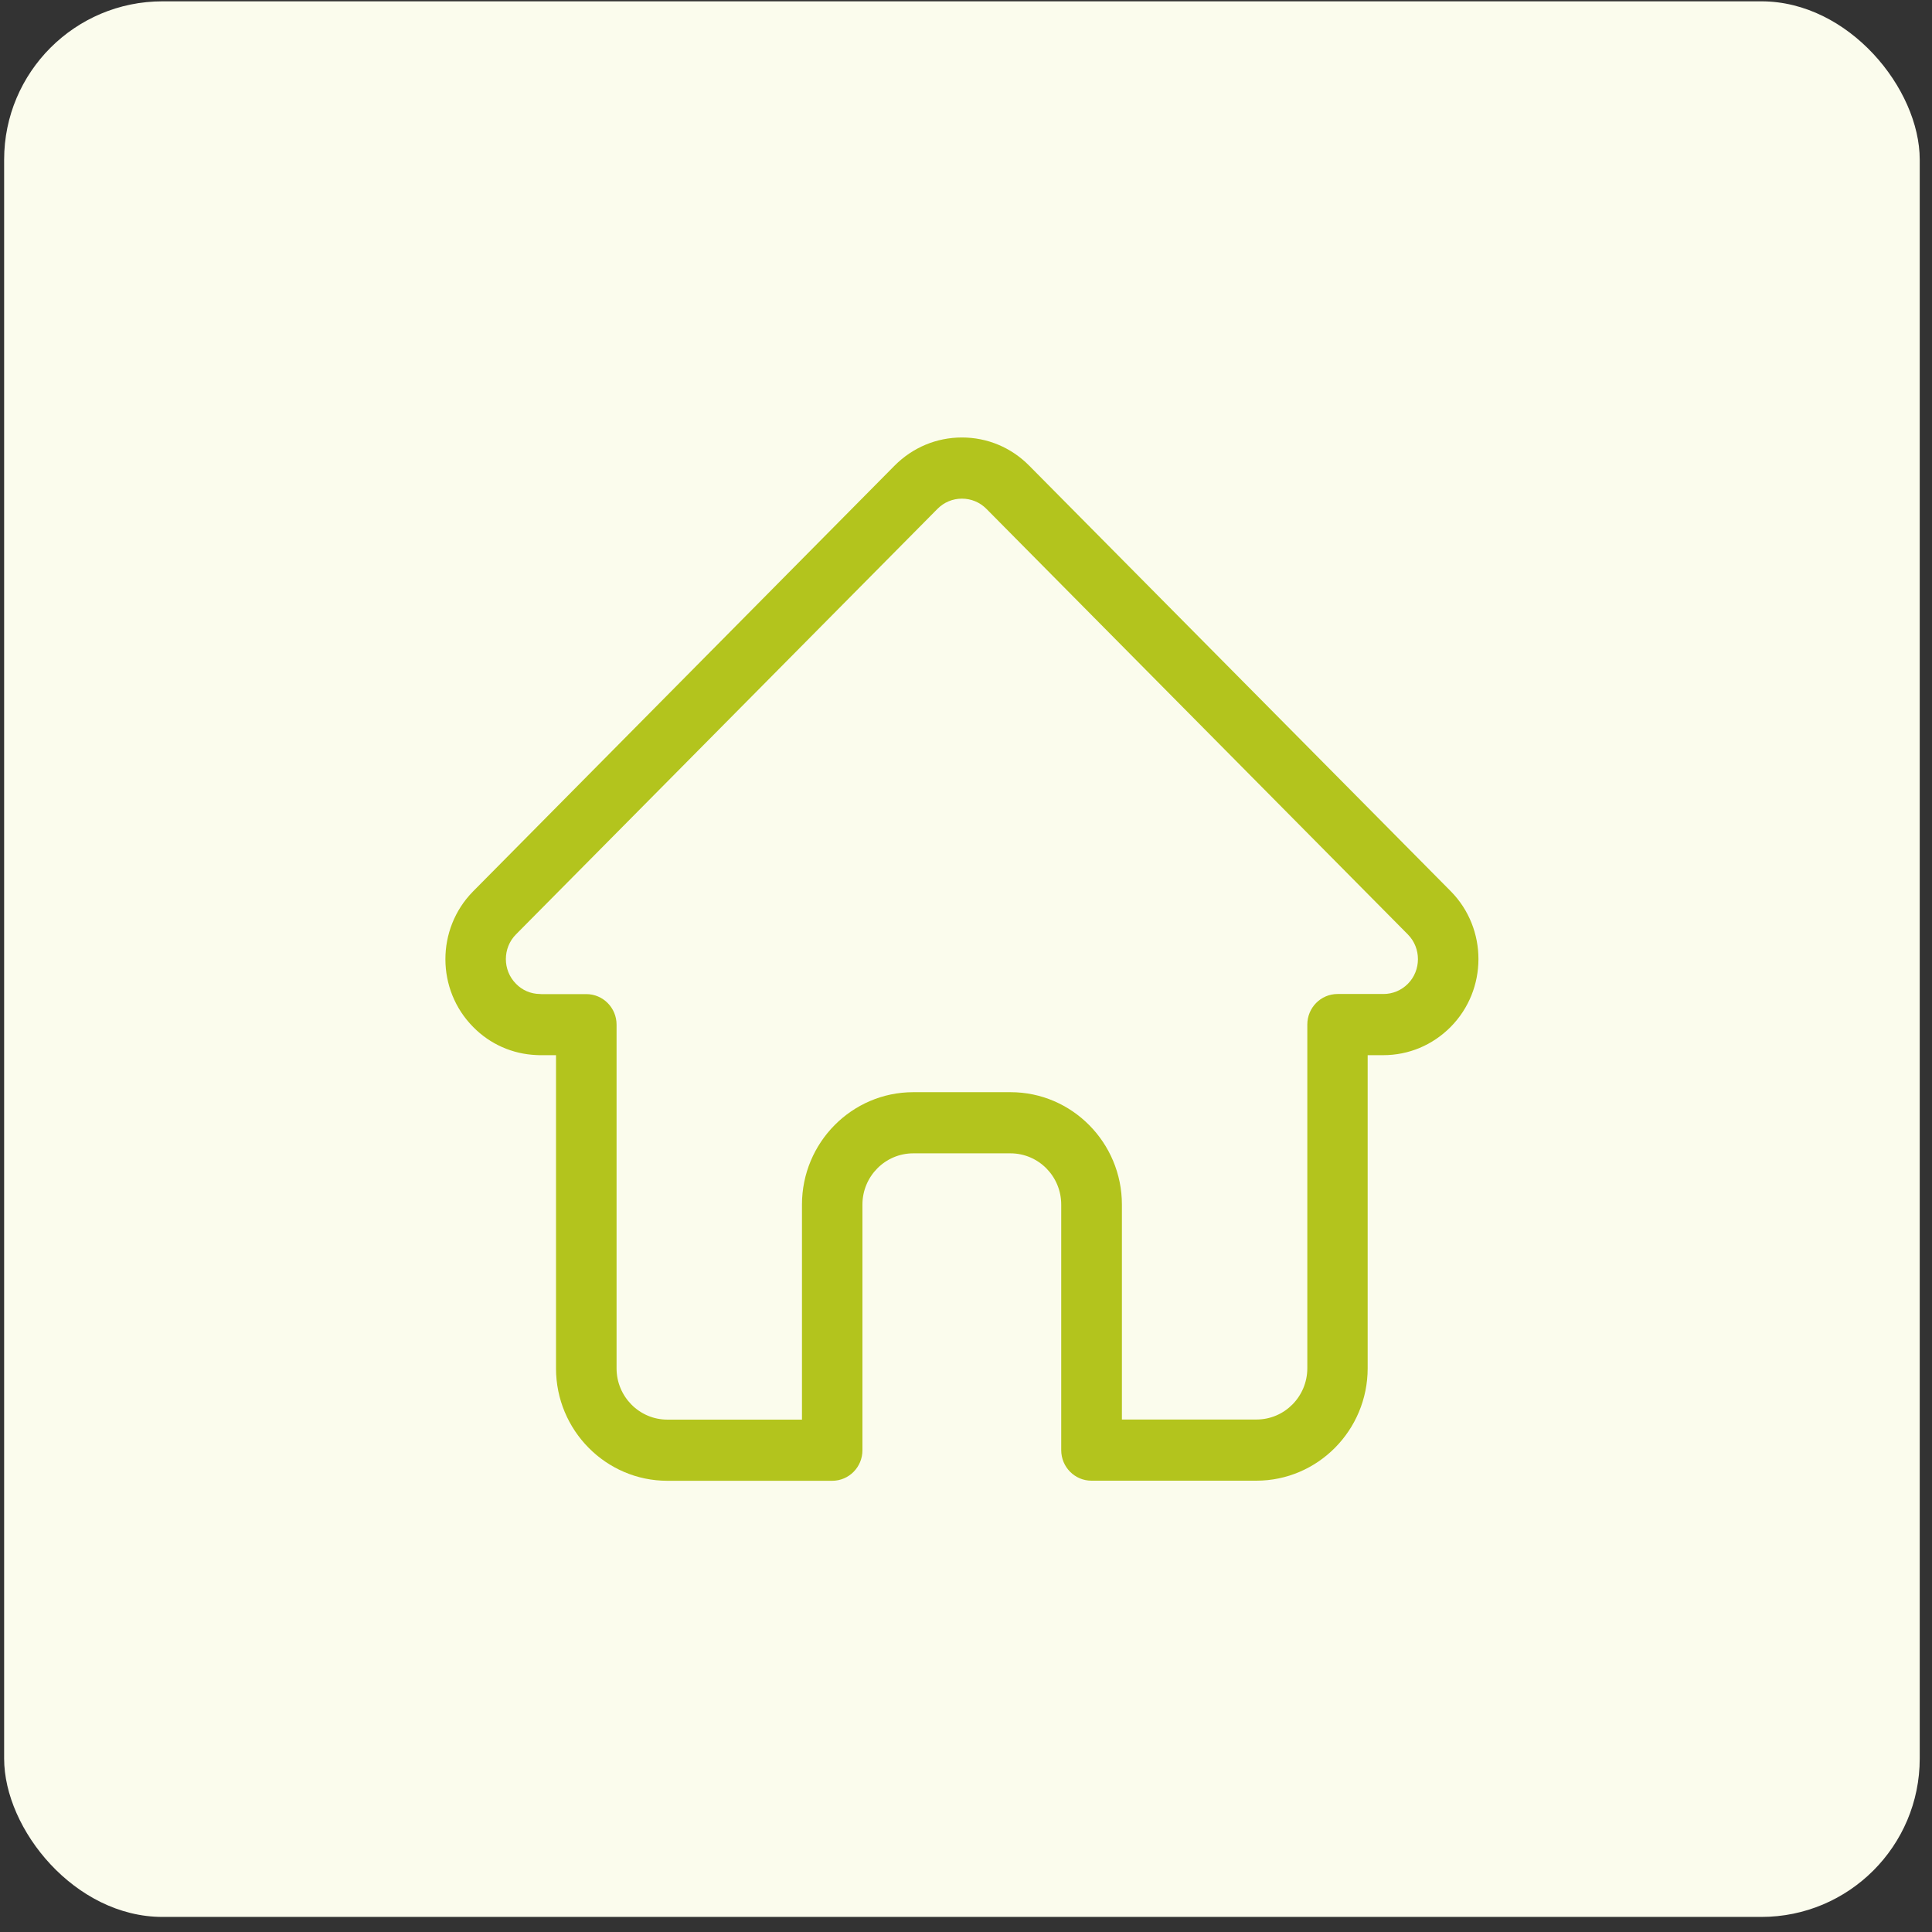 <svg width="122" height="122" viewBox="0 0 122 122" fill="none" xmlns="http://www.w3.org/2000/svg">
<rect x="0" y="0" width="122" height="122" fill="#333333" stroke="none"/>
<rect x="0.261" y="0.084" width="120.964" height="120.964" rx="10" fill="#FBFCED"/>
<path d="M91.61 56.278C91.603 56.278 91.603 56.278 91.61 56.278L64.987 29.401C63.854 28.257 62.35 27.626 60.743 27.626C59.137 27.626 57.633 28.257 56.493 29.401L29.898 56.264C29.891 56.271 29.877 56.285 29.87 56.292C27.542 58.656 27.542 62.498 29.884 64.856C30.948 65.937 32.363 66.561 33.867 66.624C33.928 66.631 33.99 66.631 34.052 66.631H35.11V86.407C35.11 90.318 38.261 93.507 42.141 93.507H52.551C53.609 93.507 54.46 92.641 54.46 91.58V76.068C54.46 74.279 55.902 72.83 57.667 72.83H63.806C65.578 72.83 67.013 74.279 67.013 76.068V91.573C67.013 92.641 67.871 93.501 68.922 93.501H79.332C83.212 93.501 86.364 90.318 86.364 86.4V66.631H87.346C88.953 66.631 90.456 66 91.596 64.856C93.945 62.491 93.945 58.642 91.61 56.278ZM88.904 62.123C88.493 62.539 87.943 62.768 87.359 62.768H84.462C83.404 62.768 82.553 63.635 82.553 64.696V86.4C82.553 88.182 81.118 89.638 79.346 89.638H70.845V76.068C70.845 72.157 67.693 68.968 63.813 68.968H57.674C53.794 68.968 50.642 72.15 50.642 76.068V89.645H42.141C40.376 89.645 38.934 88.196 38.934 86.407V64.703C38.934 63.635 38.076 62.775 37.025 62.775H34.176C34.148 62.775 34.114 62.768 34.086 62.768C33.517 62.761 32.981 62.533 32.583 62.123C31.731 61.264 31.731 59.863 32.583 59.003L59.199 32.133C59.611 31.717 60.16 31.488 60.743 31.488C61.327 31.488 61.877 31.717 62.289 32.133L88.898 59.003C88.904 59.01 88.904 59.01 88.911 59.017C89.749 59.87 89.749 61.271 88.904 62.123Z" fill="#B3C41D"/>
</svg>
